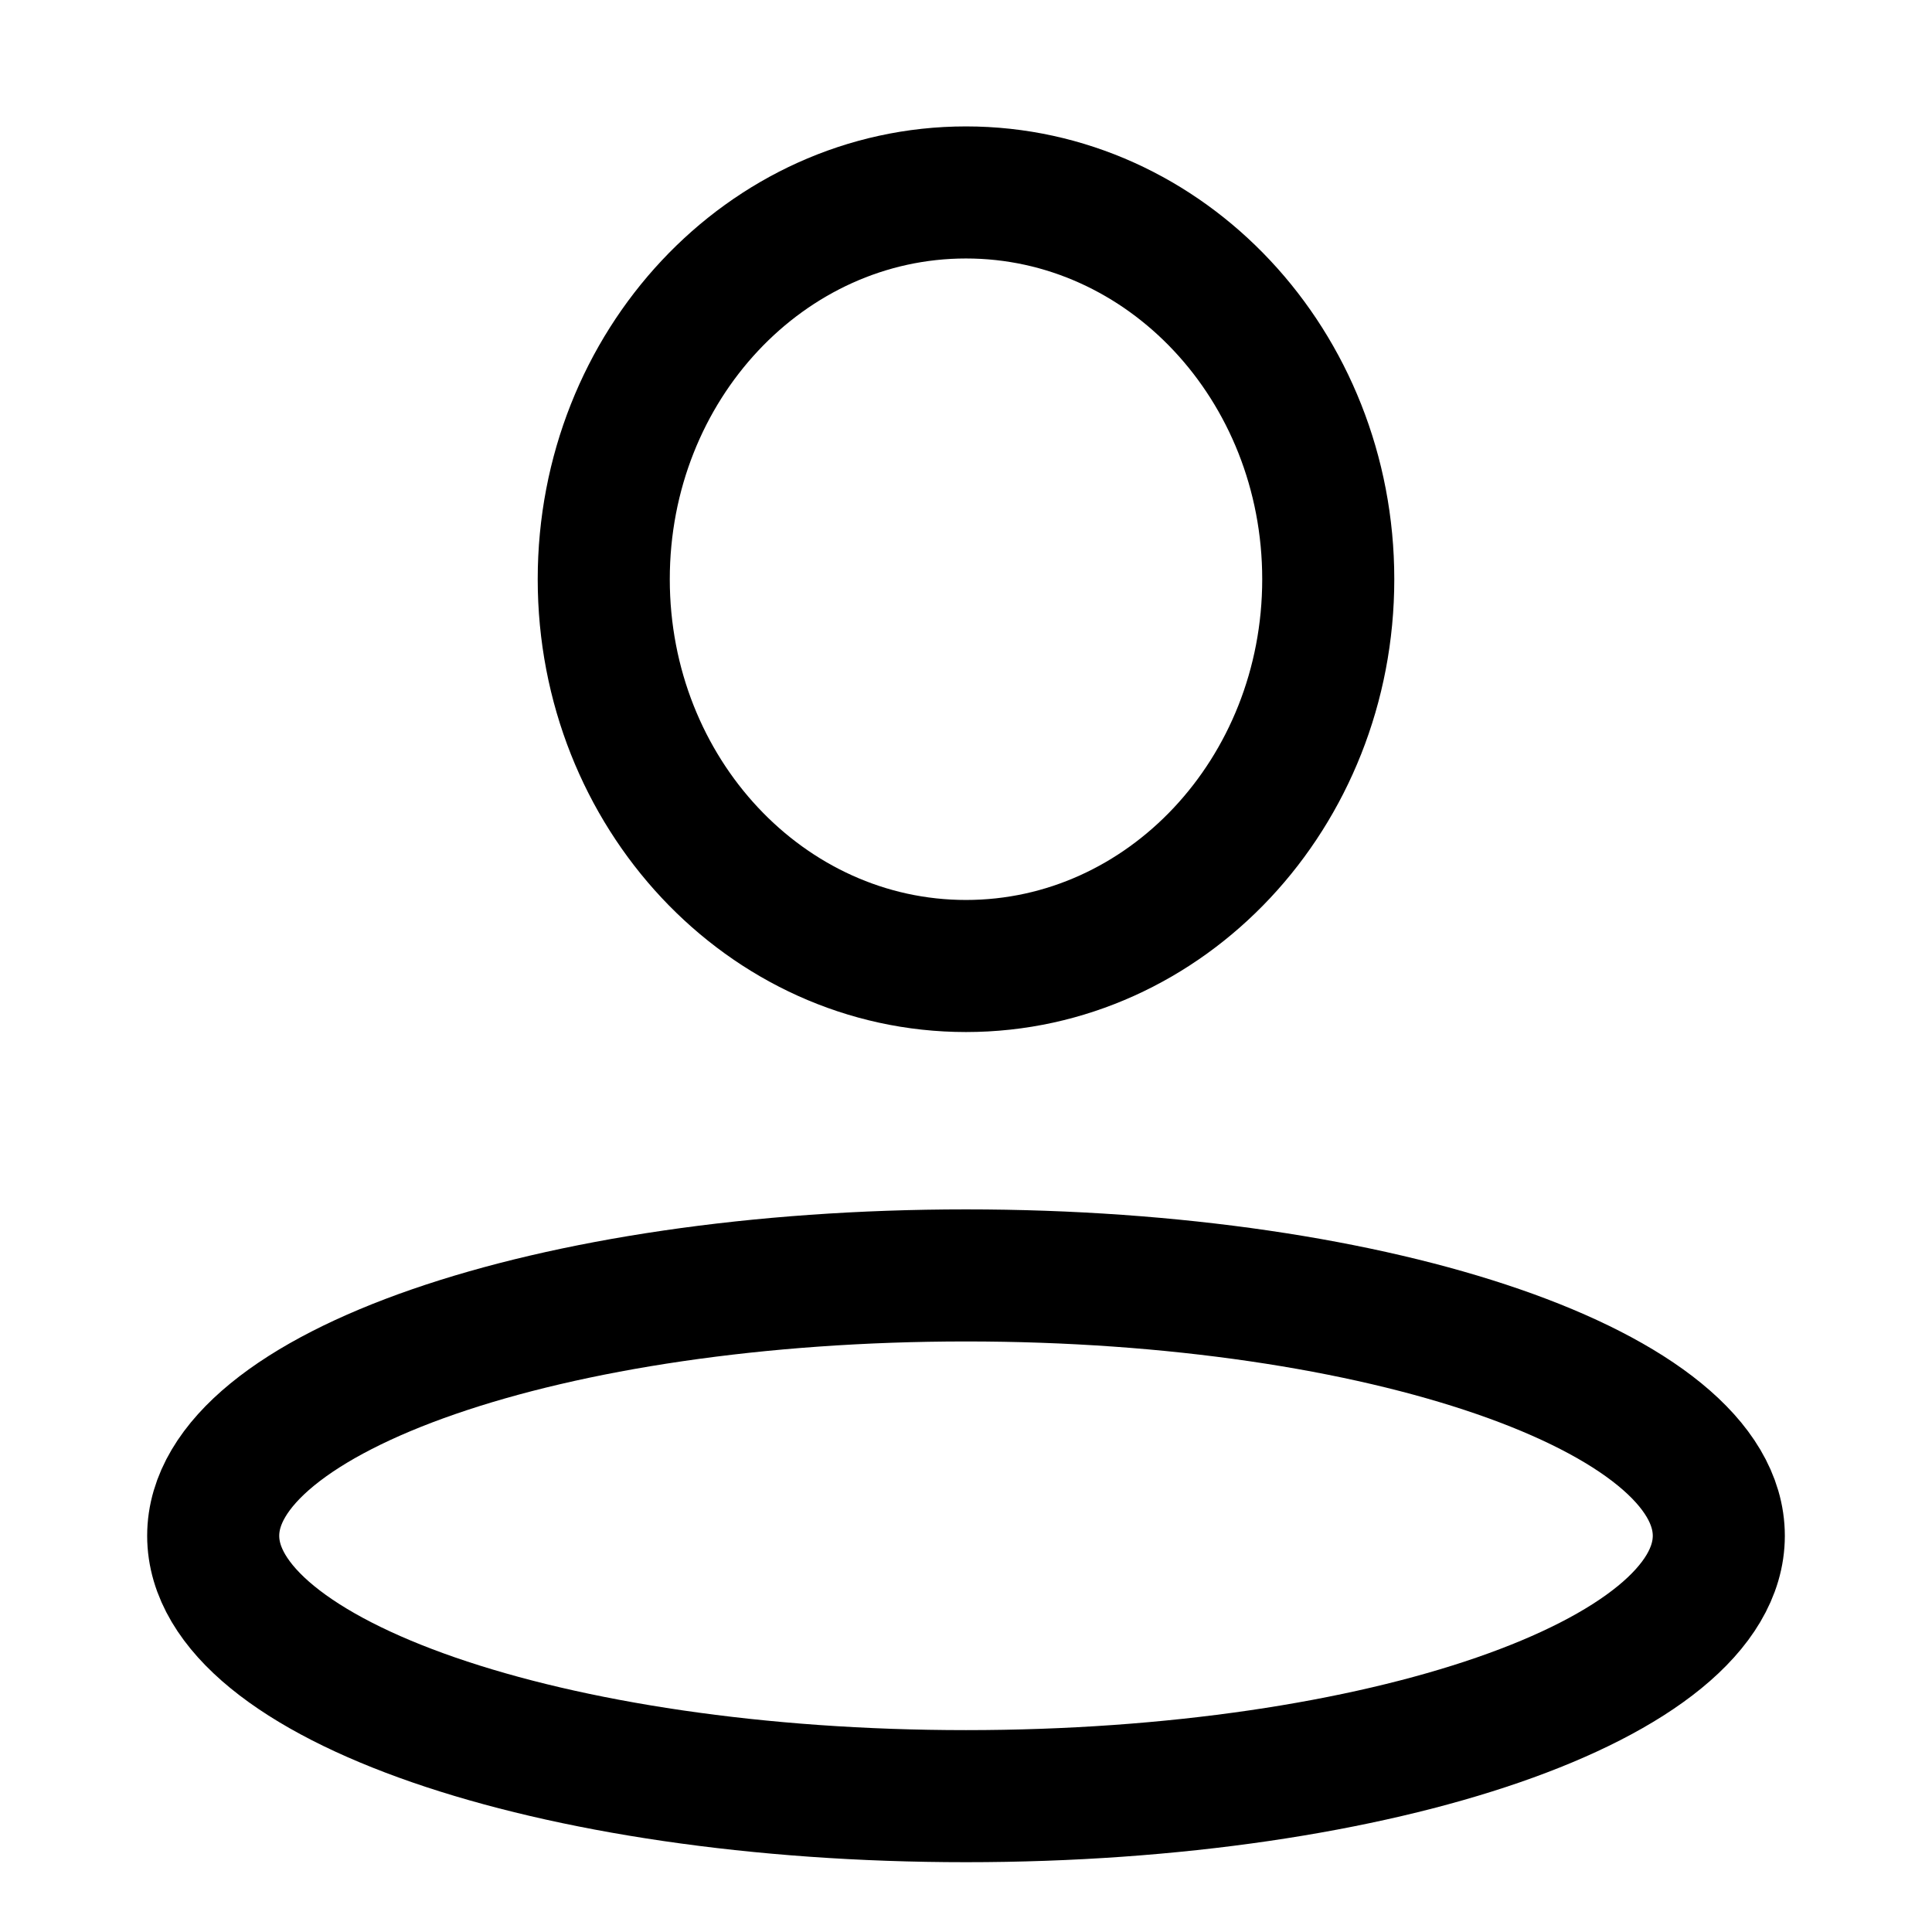 <svg xmlns="http://www.w3.org/2000/svg" width="512" height="512" viewBox="0 0 512 512">
  <defs>
    <style>
      .cls-1 {
        fill: none;
        stroke: #000;
        stroke-width: 35px;
        fill-rule: evenodd;
      }
    </style>
  </defs>
  <path class="cls-1" d="M256,51c53.019,0,96,45.891,96,102.5S309.019,256,256,256s-96-45.891-96-102.5S202.981,51,256,51Z"/>
  <path class="cls-1" d="M256,338c110.181,0,199.5,30.892,199.5,69S366.181,476,256,476,56.5,445.108,56.5,407,145.819,338,256,338Z"/>
</svg>
